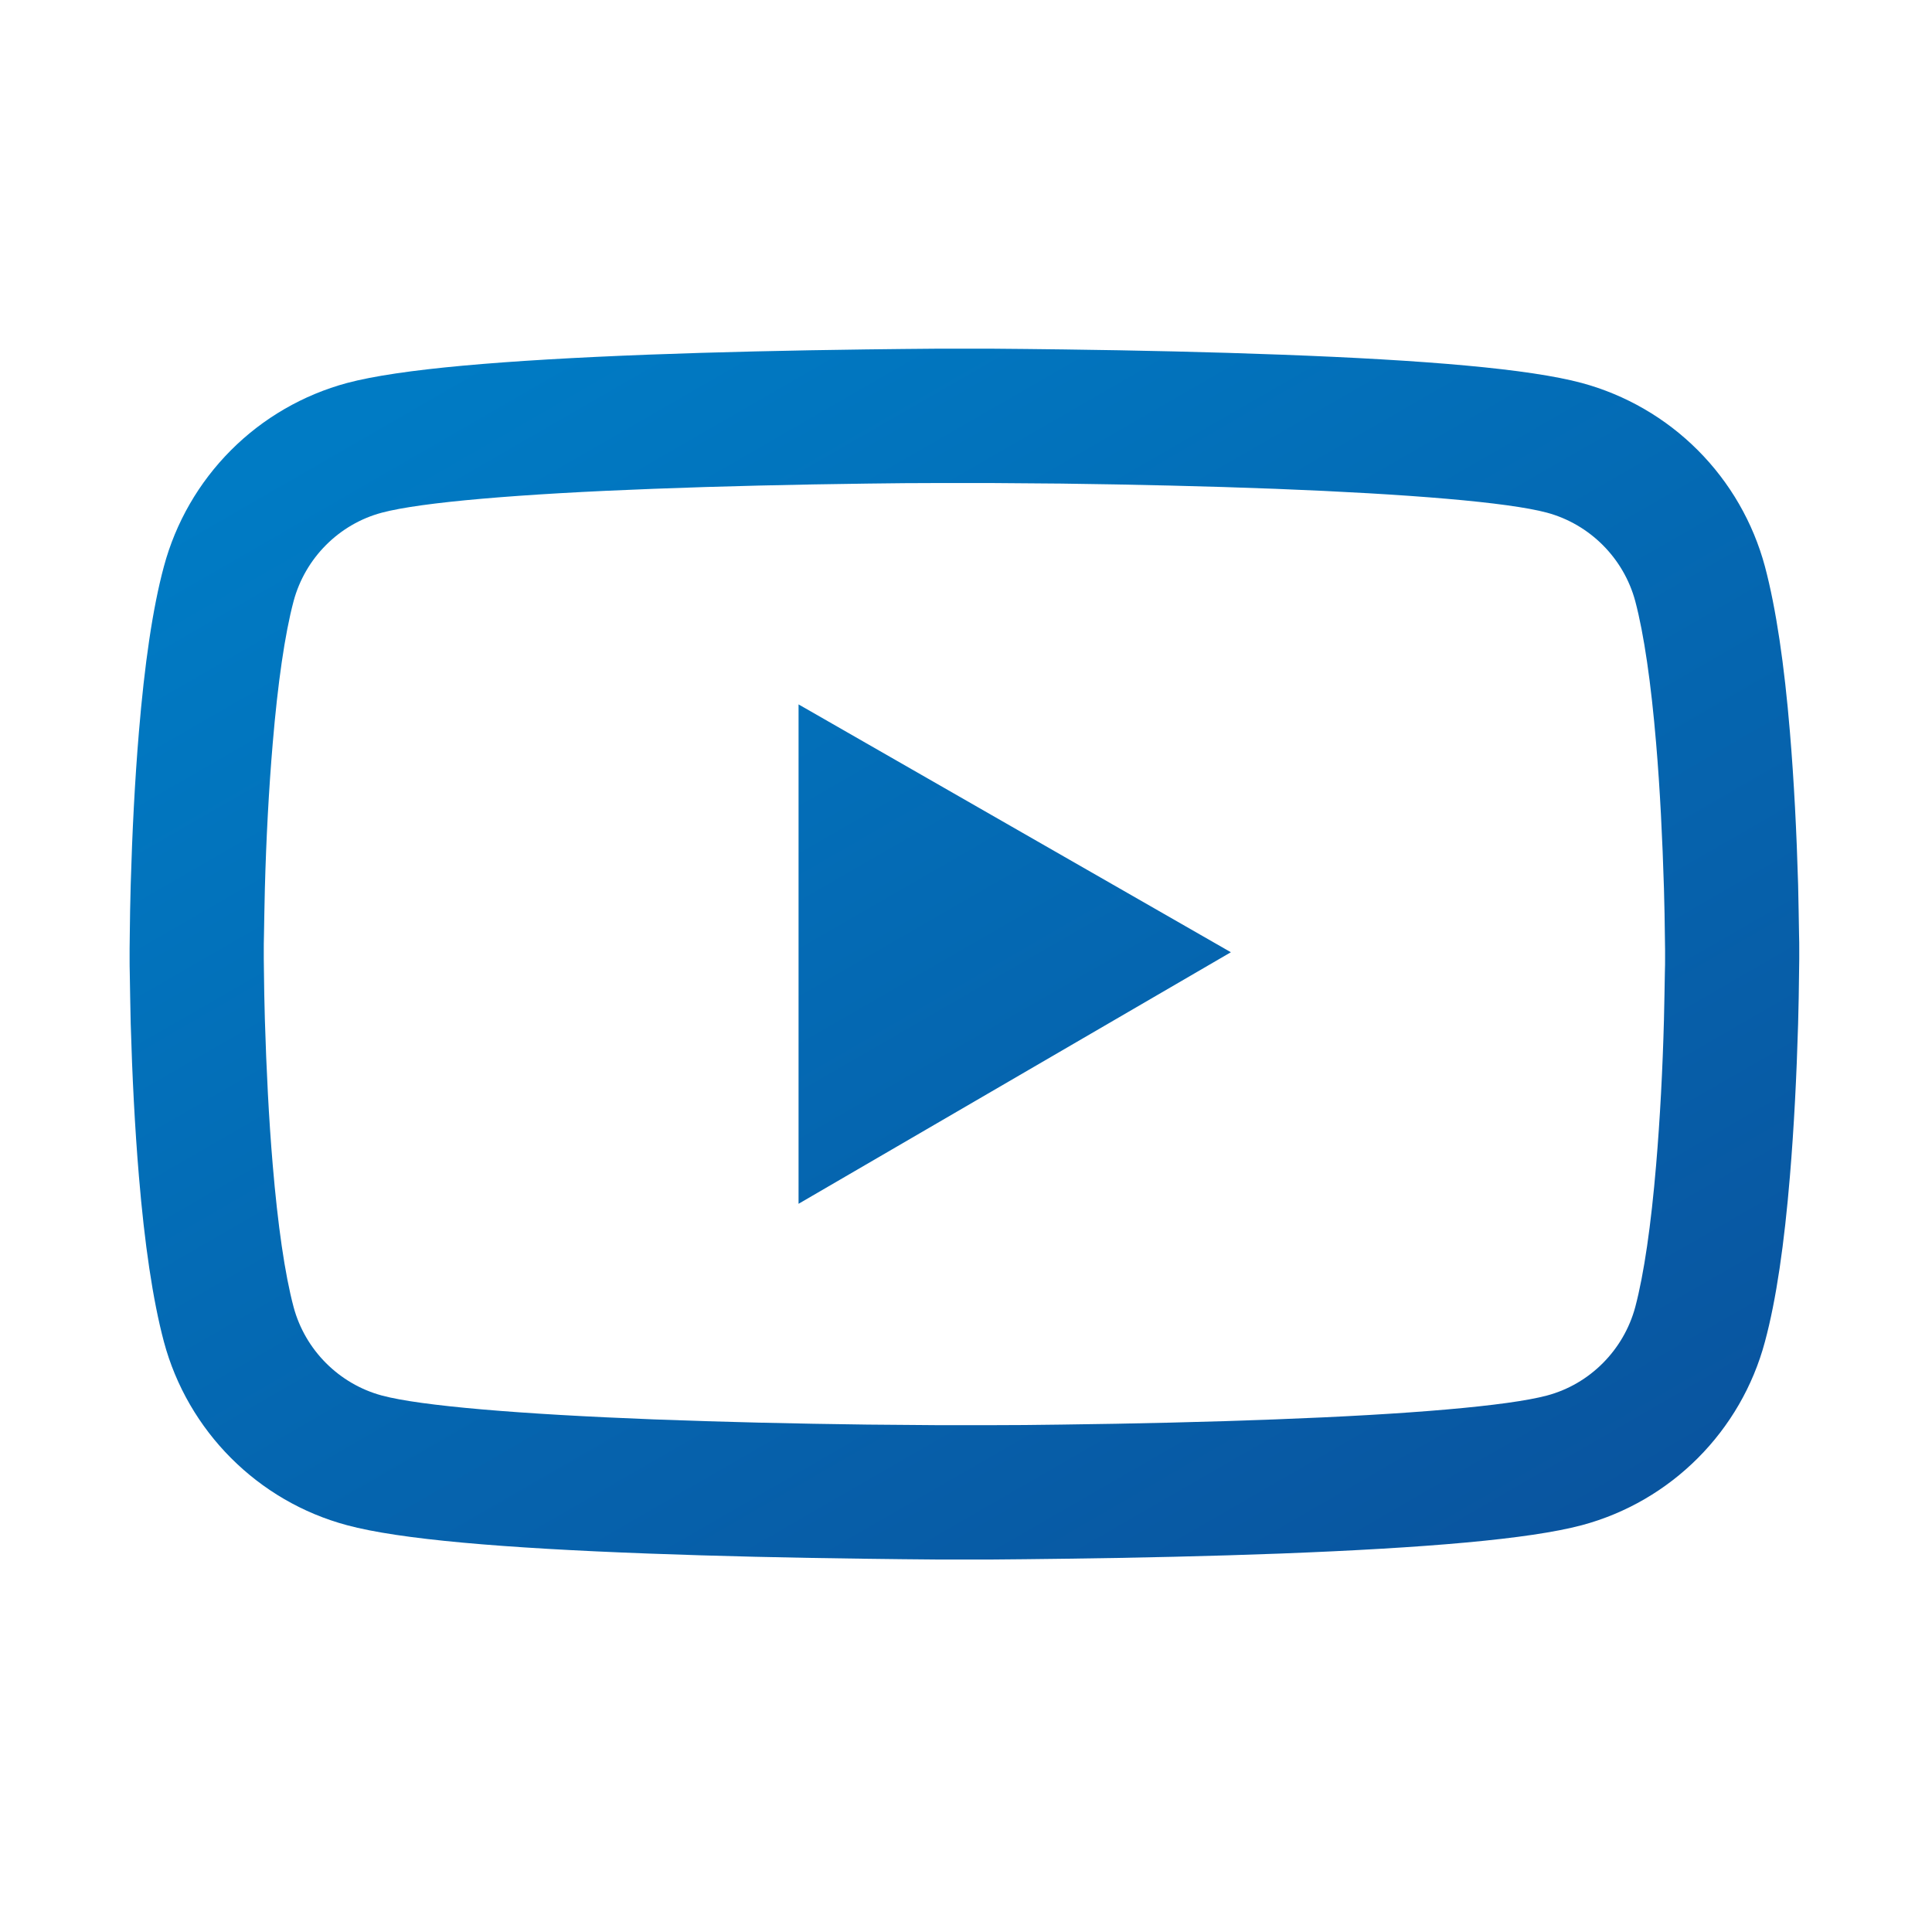 <svg width="81" height="80" viewBox="0 0 81 80" fill="none" xmlns="http://www.w3.org/2000/svg">
<g id="ant-design:youtube-outlined">
<path id="Vector" d="M75.434 39.783C75.434 39.611 75.434 39.416 75.426 39.19C75.418 38.557 75.402 37.846 75.387 37.088C75.324 34.908 75.215 32.736 75.043 30.689C74.809 27.869 74.465 25.518 73.996 23.752C73.501 21.909 72.532 20.229 71.184 18.878C69.837 17.528 68.158 16.555 66.316 16.057C64.106 15.463 59.777 15.096 53.684 14.869C50.785 14.76 47.684 14.69 44.582 14.65C43.496 14.635 42.488 14.627 41.582 14.619H39.285C38.379 14.627 37.371 14.635 36.285 14.65C33.184 14.69 30.082 14.76 27.184 14.869C21.09 15.104 16.754 15.471 14.551 16.057C12.709 16.554 11.029 17.526 9.682 18.877C8.334 20.228 7.365 21.909 6.871 23.752C6.395 25.518 6.059 27.869 5.824 30.689C5.652 32.736 5.543 34.908 5.48 37.088C5.457 37.846 5.449 38.557 5.441 39.19C5.441 39.416 5.434 39.611 5.434 39.783V40.221C5.434 40.393 5.434 40.588 5.441 40.815C5.449 41.447 5.465 42.158 5.48 42.916C5.543 45.096 5.652 47.268 5.824 49.315C6.059 52.135 6.402 54.486 6.871 56.252C7.871 59.994 10.809 62.947 14.551 63.947C16.754 64.541 21.09 64.908 27.184 65.135C30.082 65.244 33.184 65.314 36.285 65.353C37.371 65.369 38.379 65.377 39.285 65.385H41.582C42.488 65.377 43.496 65.369 44.582 65.353C47.684 65.314 50.785 65.244 53.684 65.135C59.777 64.9 64.113 64.533 66.316 63.947C70.059 62.947 72.996 60.002 73.996 56.252C74.473 54.486 74.809 52.135 75.043 49.315C75.215 47.268 75.324 45.096 75.387 42.916C75.41 42.158 75.418 41.447 75.426 40.815C75.426 40.588 75.434 40.393 75.434 40.221V39.783ZM69.809 40.19C69.809 40.353 69.809 40.533 69.801 40.744C69.793 41.353 69.777 42.025 69.762 42.752C69.707 44.83 69.598 46.908 69.434 48.838C69.223 51.353 68.926 53.416 68.559 54.799C68.074 56.603 66.652 58.033 64.856 58.51C63.215 58.947 59.082 59.299 53.465 59.51C50.621 59.619 47.559 59.69 44.504 59.728C43.434 59.744 42.441 59.752 41.551 59.752H39.316L36.363 59.728C33.309 59.69 30.254 59.619 27.402 59.51C21.785 59.291 17.645 58.947 16.012 58.51C14.215 58.025 12.793 56.603 12.309 54.799C11.941 53.416 11.645 51.353 11.434 48.838C11.27 46.908 11.168 44.83 11.105 42.752C11.082 42.025 11.074 41.346 11.066 40.744C11.066 40.533 11.059 40.346 11.059 40.19V39.815C11.059 39.65 11.059 39.471 11.066 39.26C11.074 38.65 11.09 37.978 11.105 37.252C11.16 35.174 11.27 33.096 11.434 31.166C11.645 28.65 11.941 26.588 12.309 25.205C12.793 23.4 14.215 21.971 16.012 21.494C17.652 21.057 21.785 20.705 27.402 20.494C30.246 20.385 33.309 20.314 36.363 20.275C37.434 20.26 38.426 20.252 39.316 20.252H41.551L44.504 20.275C47.559 20.314 50.613 20.385 53.465 20.494C59.082 20.713 63.223 21.057 64.856 21.494C66.652 21.979 68.074 23.4 68.559 25.205C68.926 26.588 69.223 28.65 69.434 31.166C69.598 33.096 69.699 35.174 69.762 37.252C69.785 37.978 69.793 38.658 69.801 39.26C69.801 39.471 69.809 39.658 69.809 39.815V40.19ZM33.48 50.471L51.605 39.924L33.48 29.533V50.471Z" fill="url(#paint0_linear_421_9352)"/>
</g>
<defs>
<linearGradient id="paint0_linear_421_9352" x1="11.99" y1="19.256" x2="52.592" y2="89.614" gradientUnits="userSpaceOnUse">
<stop stop-color="#007BC4"/>
<stop offset="1" stop-color="#0B4C97"/>
</linearGradient>
</defs>
</svg>
